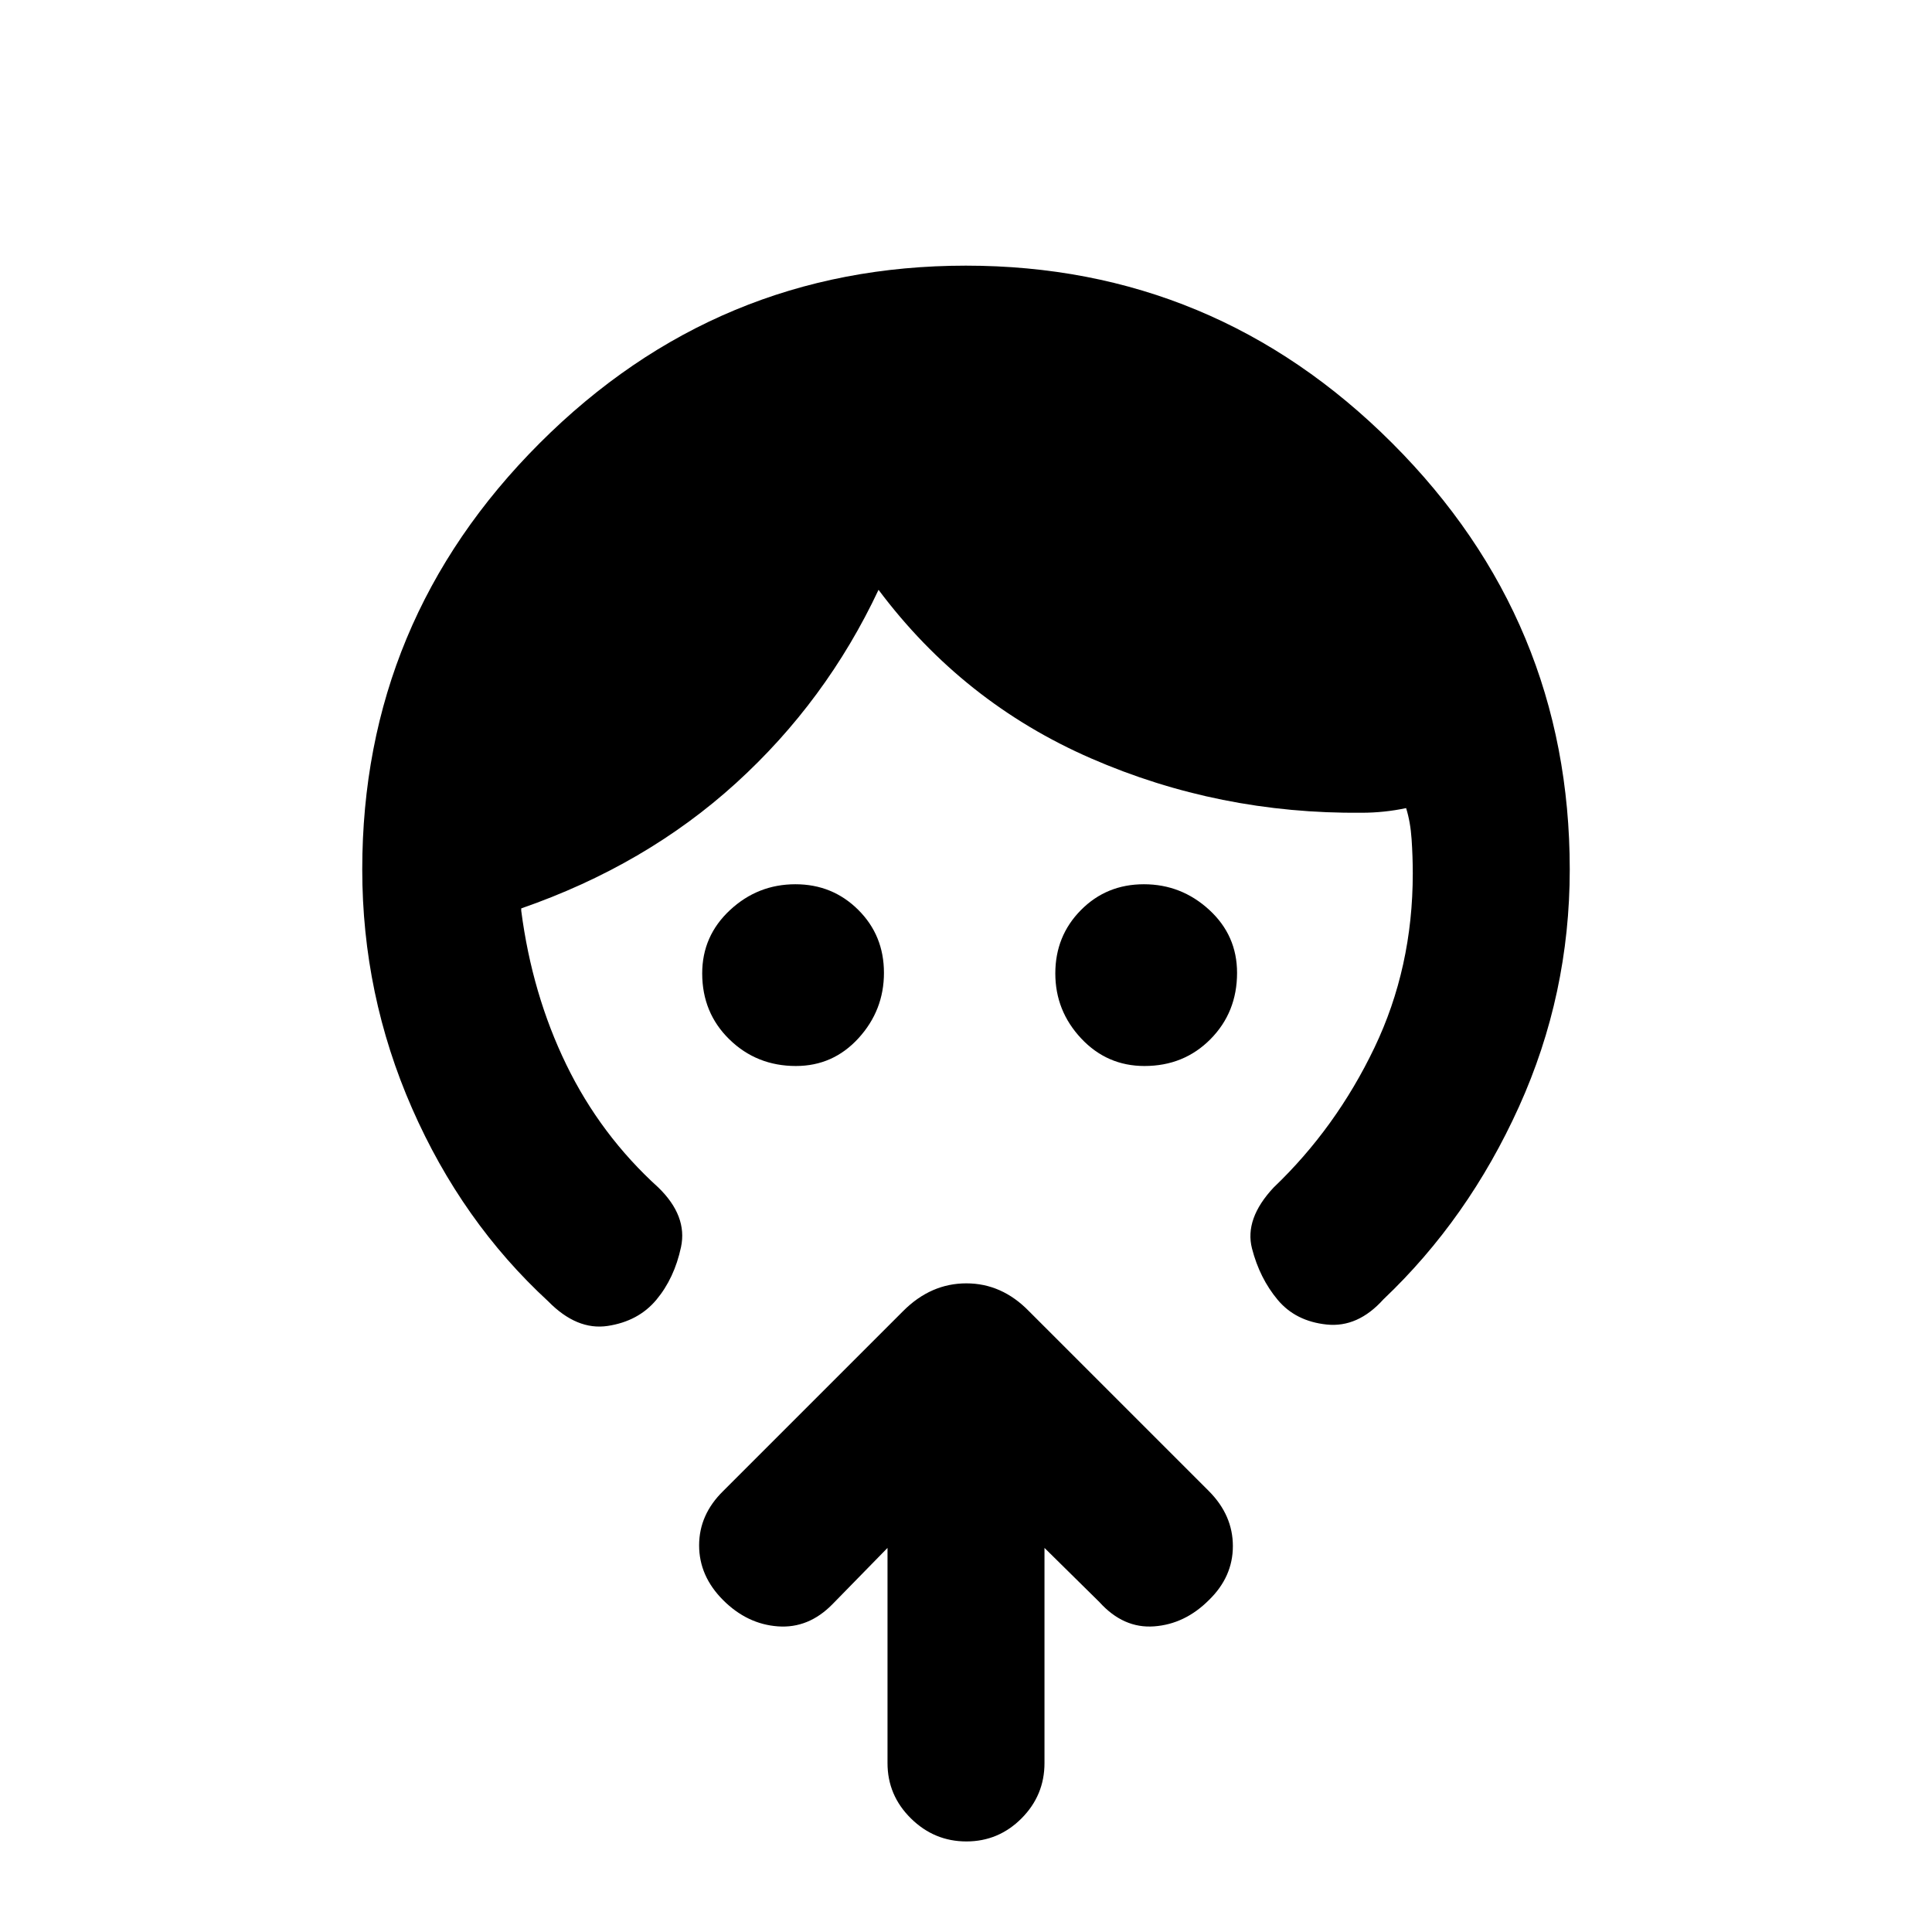 <svg xmlns="http://www.w3.org/2000/svg" height="20" viewBox="0 -960 960 960" width="20"><path d="M395.49-430.31q-19.49 0-33.03-13.2-13.54-13.2-13.54-32.81 0-18.6 13.8-31.45 13.79-12.85 32.53-12.85 18.41 0 31.2 12.71 12.78 12.7 12.78 31.31 0 18.6-12.62 32.45-12.63 13.84-31.12 13.84Zm173.19 0q-18.6 0-31.45-13.7-12.85-13.7-12.85-32.31 0-18.6 12.71-31.45 12.7-12.85 31.31-12.85 18.6 0 32.45 12.71 13.84 12.7 13.84 31.31 0 19.6-13.2 32.95-13.2 13.34-32.81 13.34ZM180-528q0-123.62 88.17-211.81T479.94-828q123.6 0 211.83 88.19Q780-651.62 780-528q0 62.14-25.23 117.92-25.23 55.77-67.37 95.73-12.71 14.12-28.17 12.5-15.46-1.61-24.38-12.3-8.93-10.7-12.74-25.47-3.8-14.76 10.74-30.3 31-29.62 50.07-69.43Q702-479.17 702-526q0-8.32-.58-16.93-.57-8.61-2.73-15.53-5.38 1.15-10.96 1.73-5.58.58-10.96.58-71.08.69-134.69-27.04-63.62-27.73-105.54-83.73-26 55.3-70.85 96.07-44.84 40.77-106.69 62.23v1.16q5.38 41.46 22.4 76.48t45.75 61.06q14.54 14.15 11.24 29.61-3.31 15.46-12.24 26.16-8.92 10.69-24.21 13-15.3 2.3-29.55-12.24-42.93-39.53-67.66-95.93Q180-465.72 180-528Zm261 337.15-27.31 27.93q-11.92 12.18-27.19 11.05-15.27-1.13-27.19-13.05-11.92-11.93-11.92-27.19 0-15.27 11.92-26.97l89.52-89.52q13.71-13.71 31.35-13.71 17.65 0 31.13 13.85l89.52 89.52q11.78 11.93 11.78 27.19 0 15.27-11.92 26.83-11.92 11.92-27.19 13.05-15.27 1.13-27.19-12.05L519-190.85v106.92q0 16.02-11.42 27.48Q496.16-45 480.2-45q-15.97 0-27.58-11.45Q441-67.91 441-83.93v-106.92Z"/></svg>